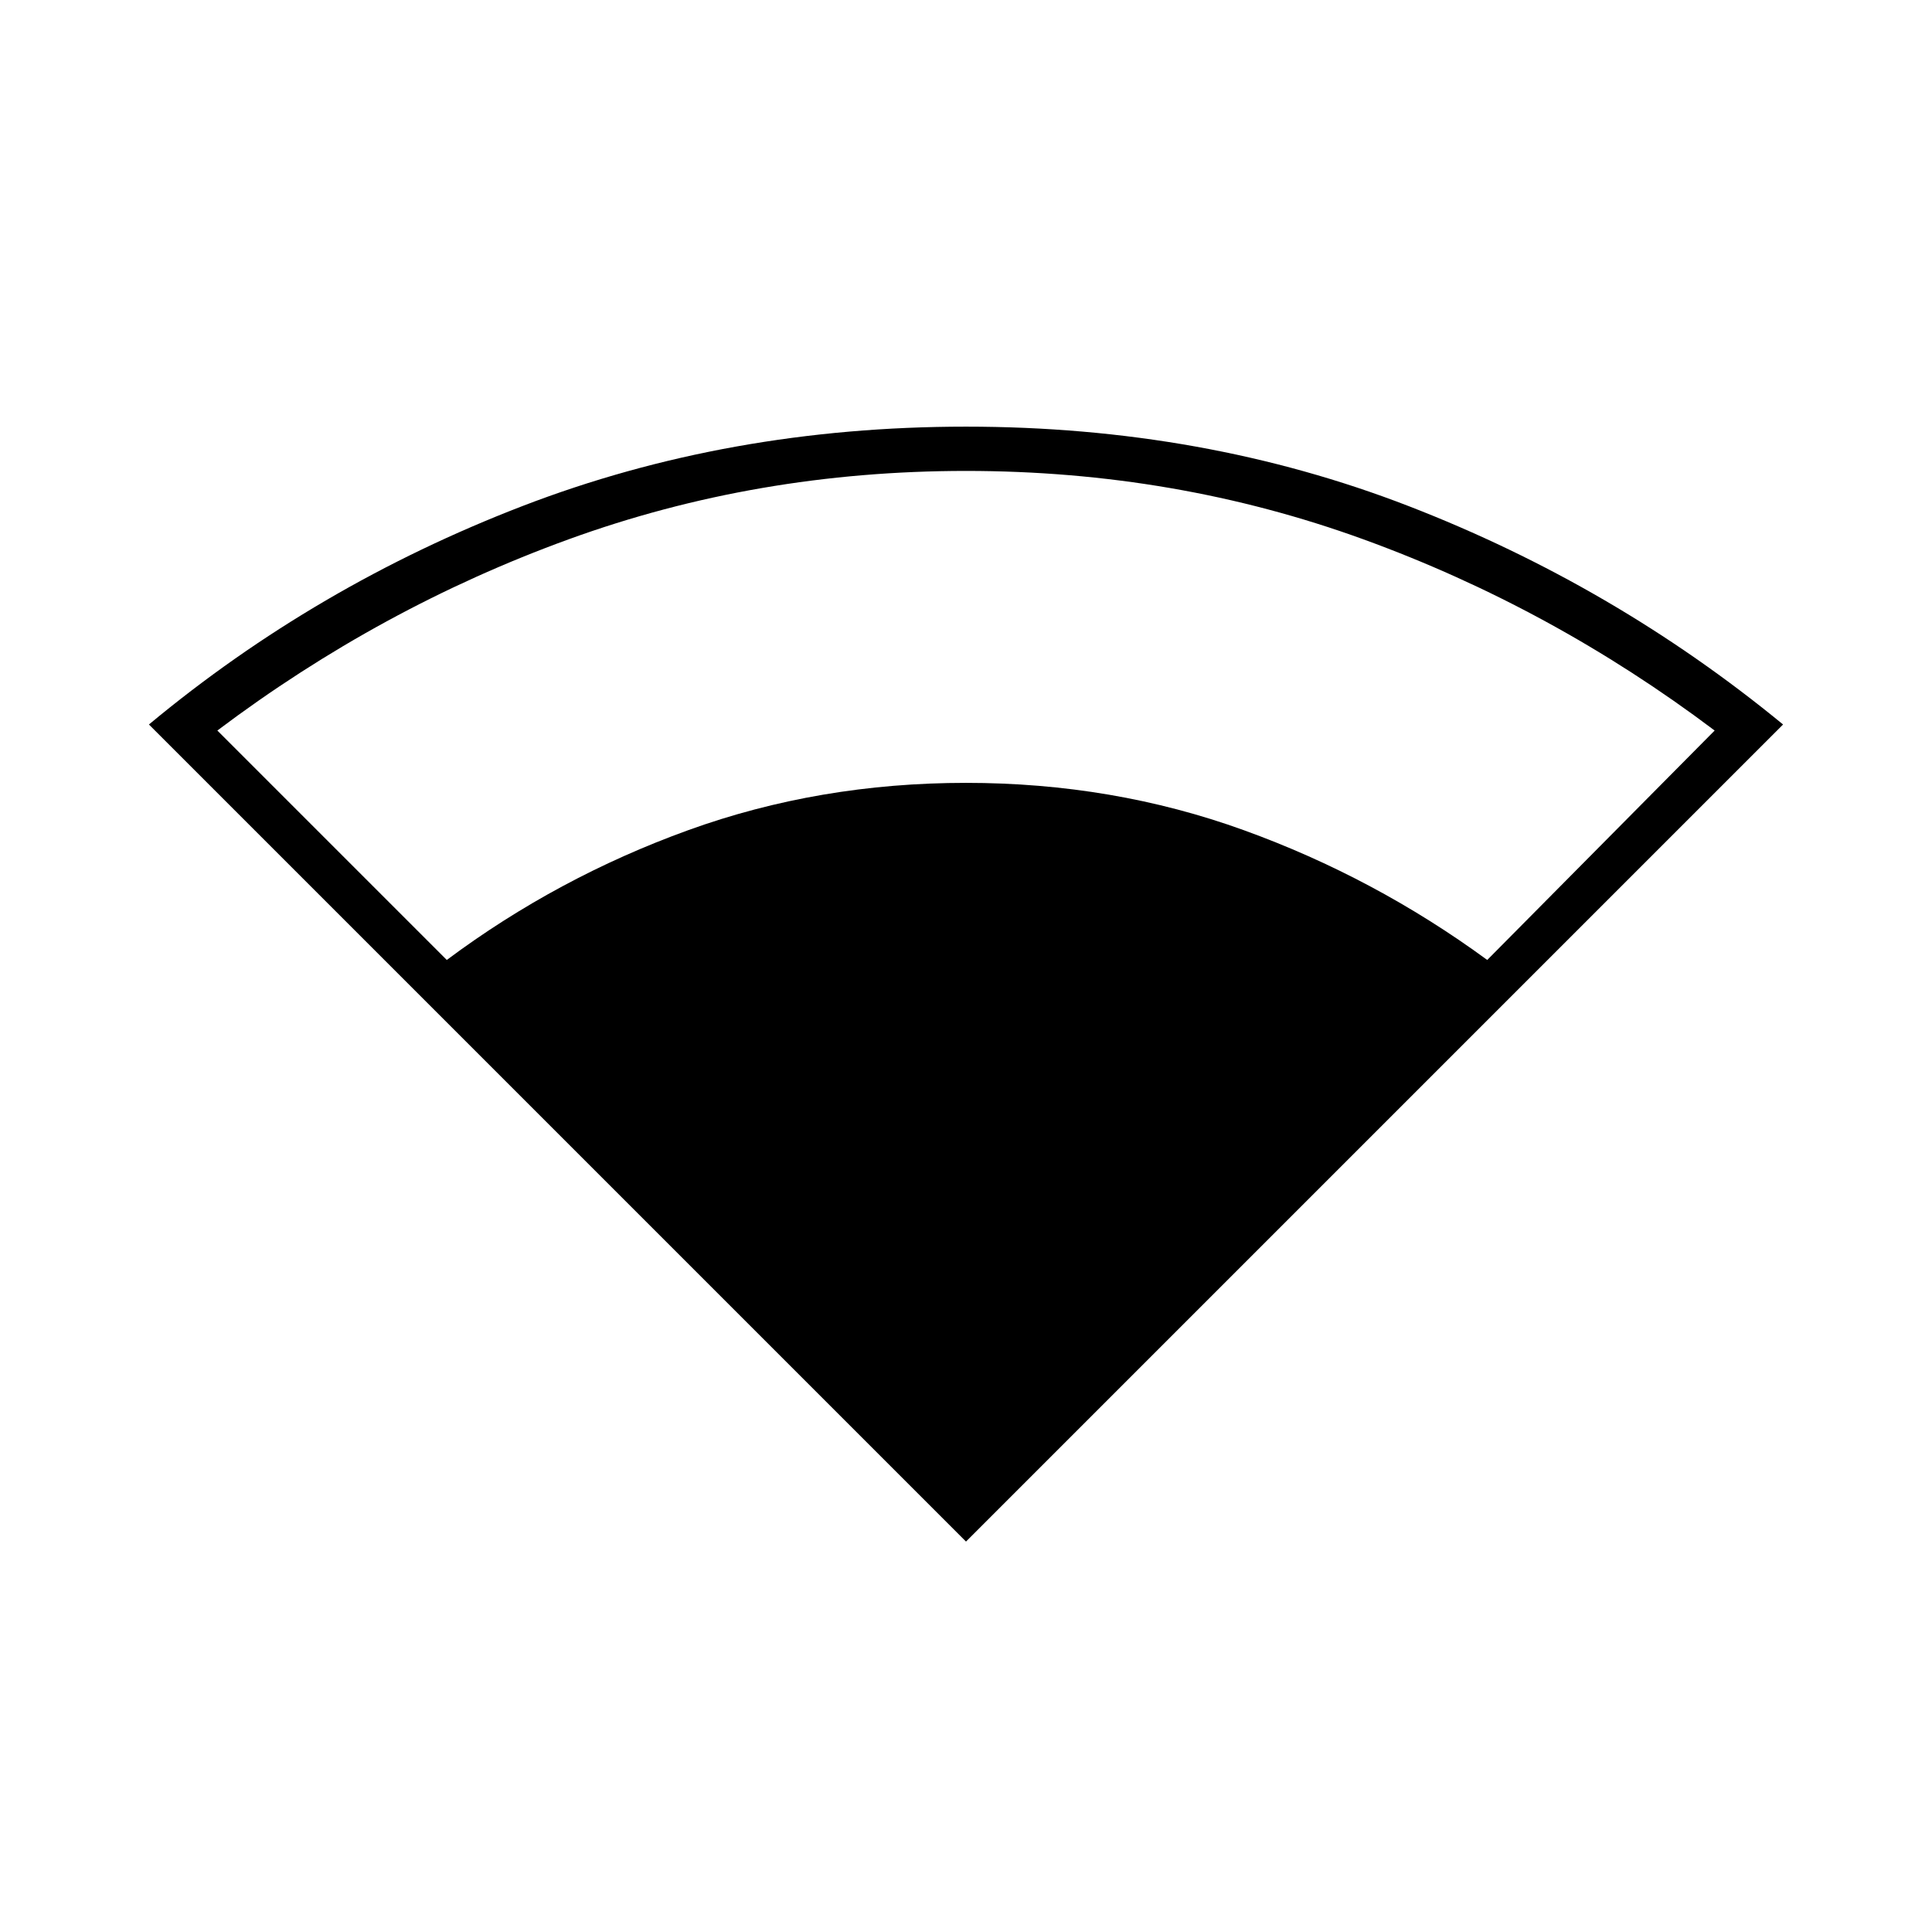 <svg xmlns="http://www.w3.org/2000/svg" height="48" width="48"><path d="M24 38.3 3.7 18q4.15-3.45 9.275-5.425Q18.1 10.6 24 10.6t11 1.975Q40.1 14.55 44.3 18ZM11.1 23.85q2.75-2.05 6-3.225 3.25-1.175 6.9-1.175 3.65 0 6.9 1.175 3.25 1.175 6.05 3.225l5.65-5.7q-4.05-3.05-8.725-4.75Q29.2 11.7 24 11.7t-9.875 1.7Q9.45 15.1 5.4 18.15Z"/></svg>